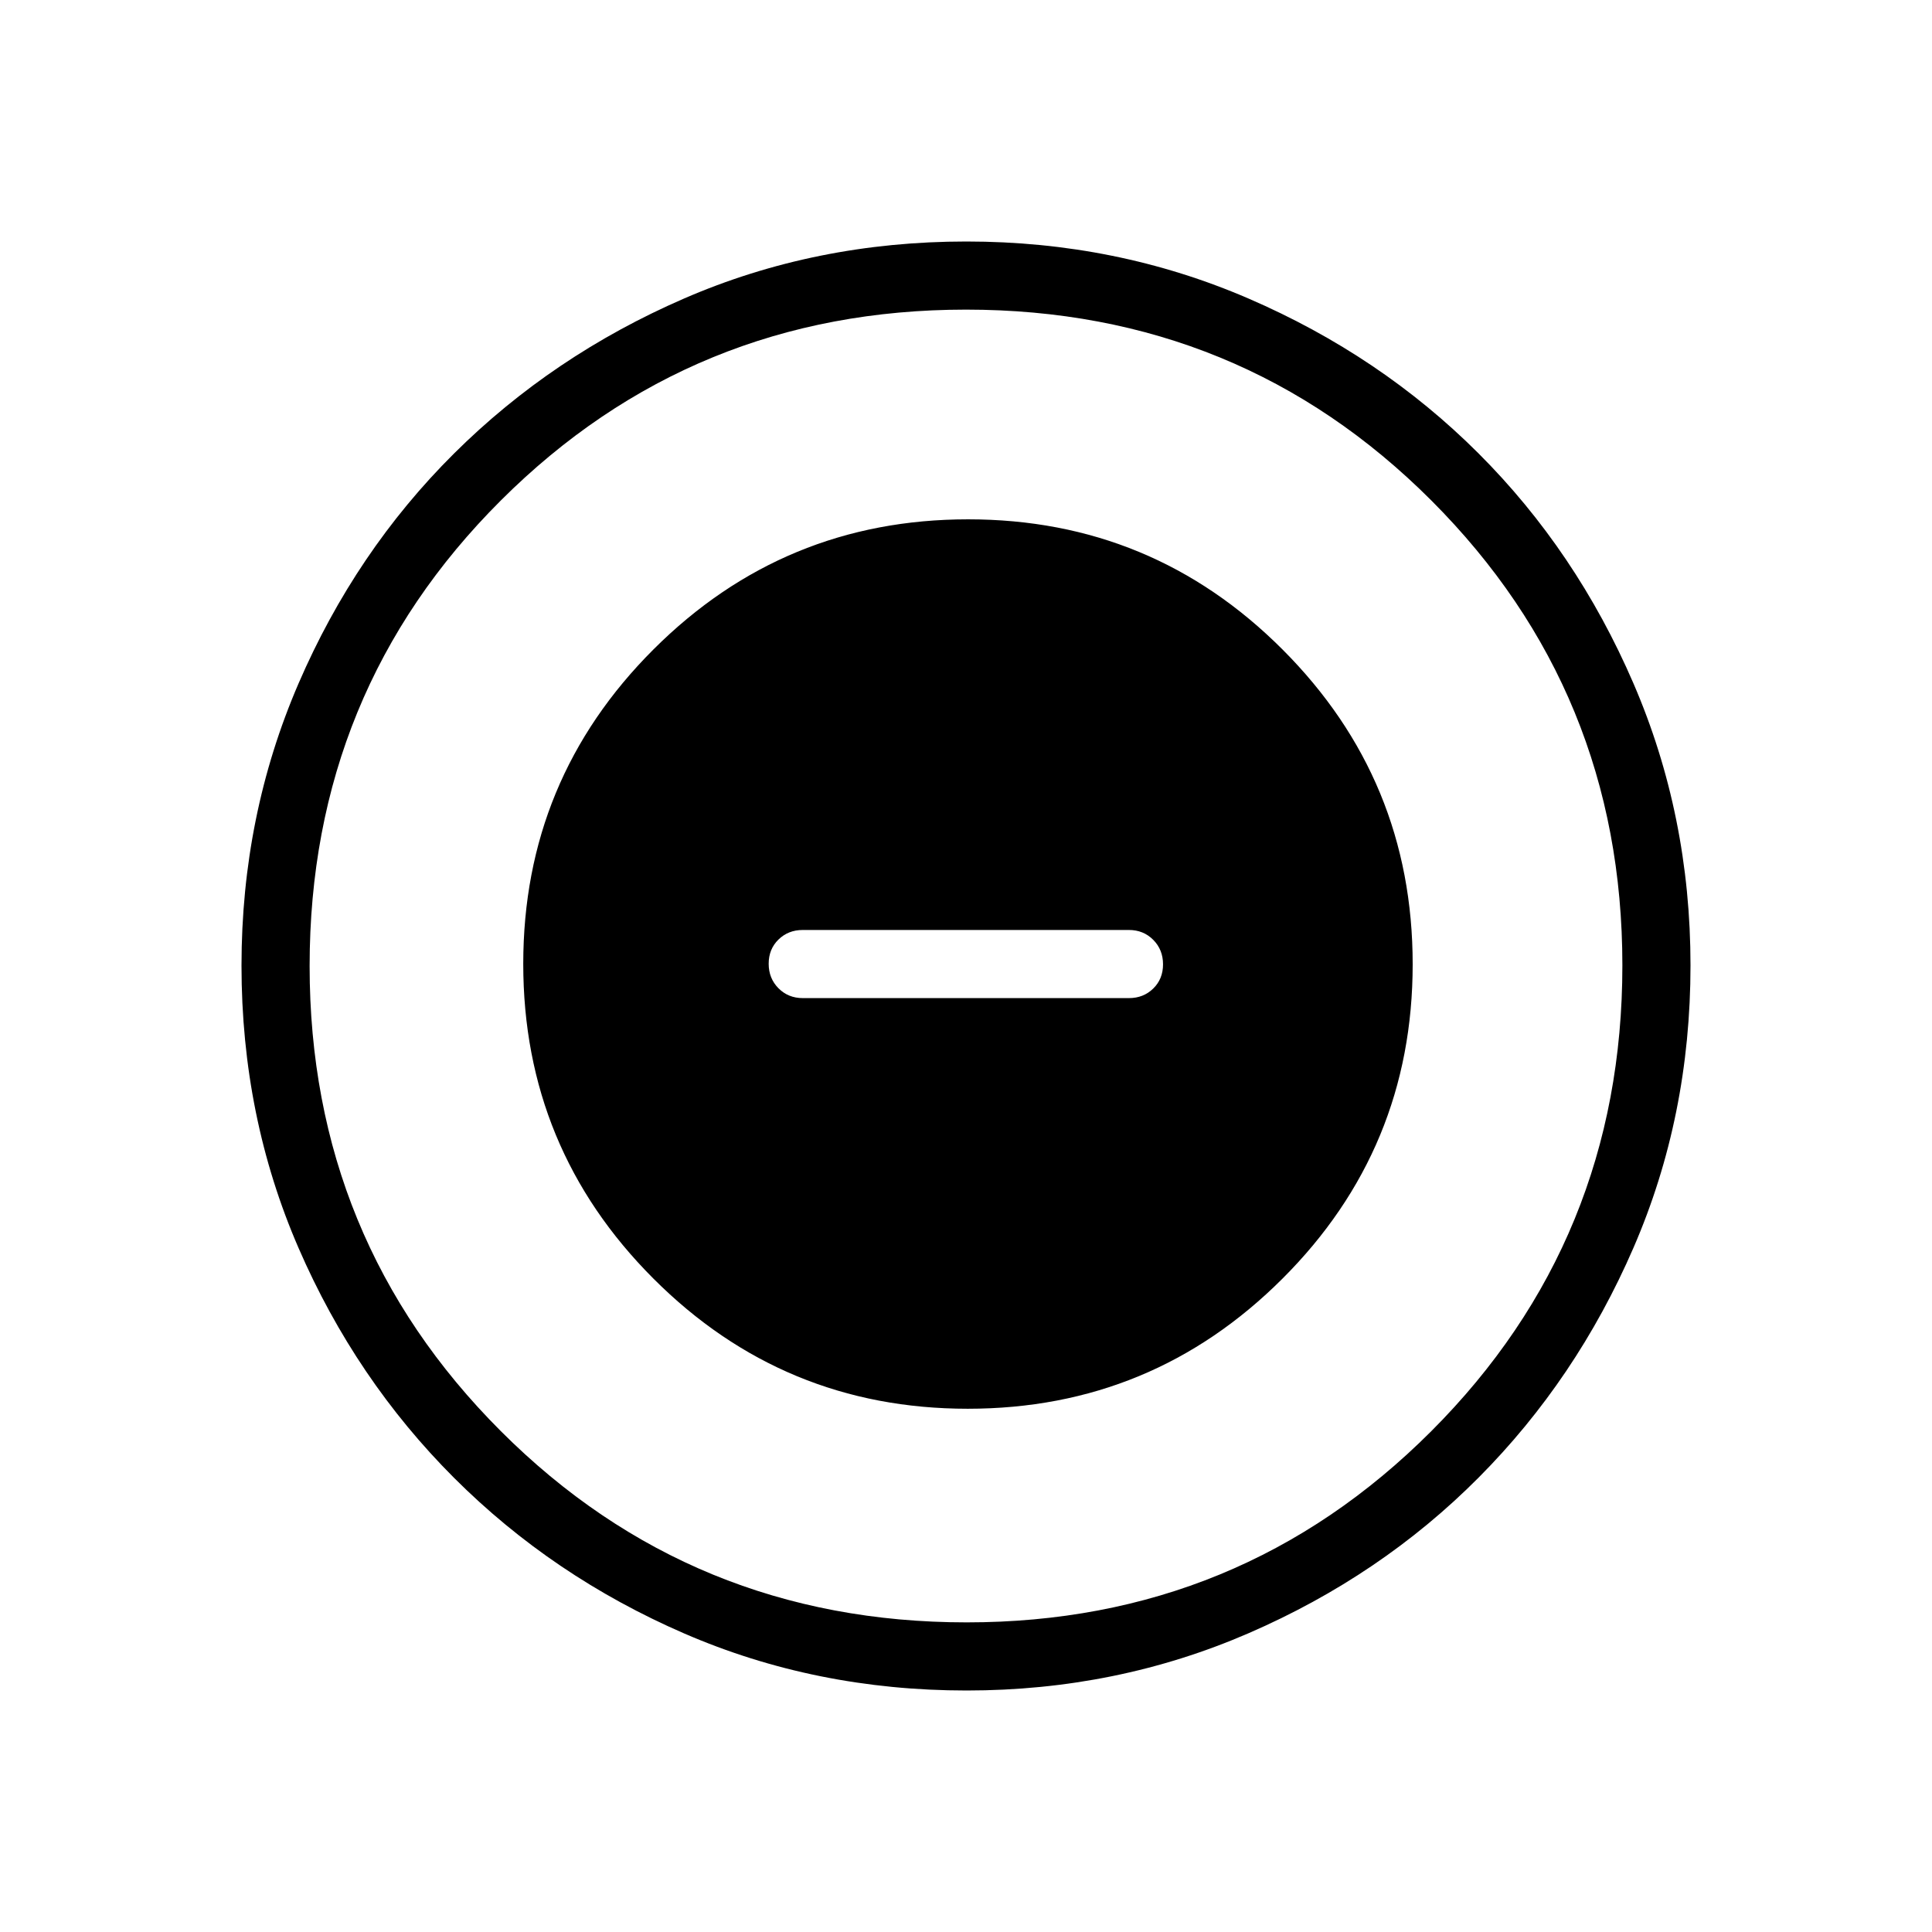 <svg xmlns="http://www.w3.org/2000/svg" height="40" viewBox="0 -960 960 960" width="40"><path d="M480.88-260q91.63 0 156.35-64.63 64.72-64.62 64.72-156.25t-64.63-156.35q-64.63-64.72-156.26-64.72-91.62 0-156.34 64.63T260-481.06q0 91.62 64.63 156.34Q389.25-260 480.88-260Zm-82.01-204.05q-7.2 0-12.06-4.9t-4.86-12.17q0-7.26 4.86-12.02t12.06-4.76h162.1q7.21 0 12.07 4.9t4.86 12.17q0 7.27-4.86 12.02-4.86 4.76-12.07 4.76h-162.1ZM480.31-120q-75.01 0-140.33-28.34-65.33-28.34-114.29-77.25-48.96-48.92-77.32-114.23Q120-405.14 120-480.2q0-74.55 28.34-140.18 28.34-65.63 77.25-114.26 48.92-48.63 114.23-76.99Q405.14-840 480.2-840q74.55 0 140.18 28.34 65.63 28.34 114.26 76.92 48.63 48.58 76.99 114.26Q840-554.81 840-480.31q0 75.01-28.34 140.33-28.34 65.33-76.92 114.16-48.58 48.84-114.26 77.33Q554.81-120 480.31-120Zm.02-33.85q135.93 0 230.88-95.02 94.94-95.03 94.94-231.46 0-135.93-94.82-230.88-94.82-94.94-231.33-94.94-136.1 0-231.13 94.82-95.02 94.82-95.02 231.33 0 136.1 95.02 231.13 95.03 95.02 231.46 95.02ZM480-480Z"/></svg>